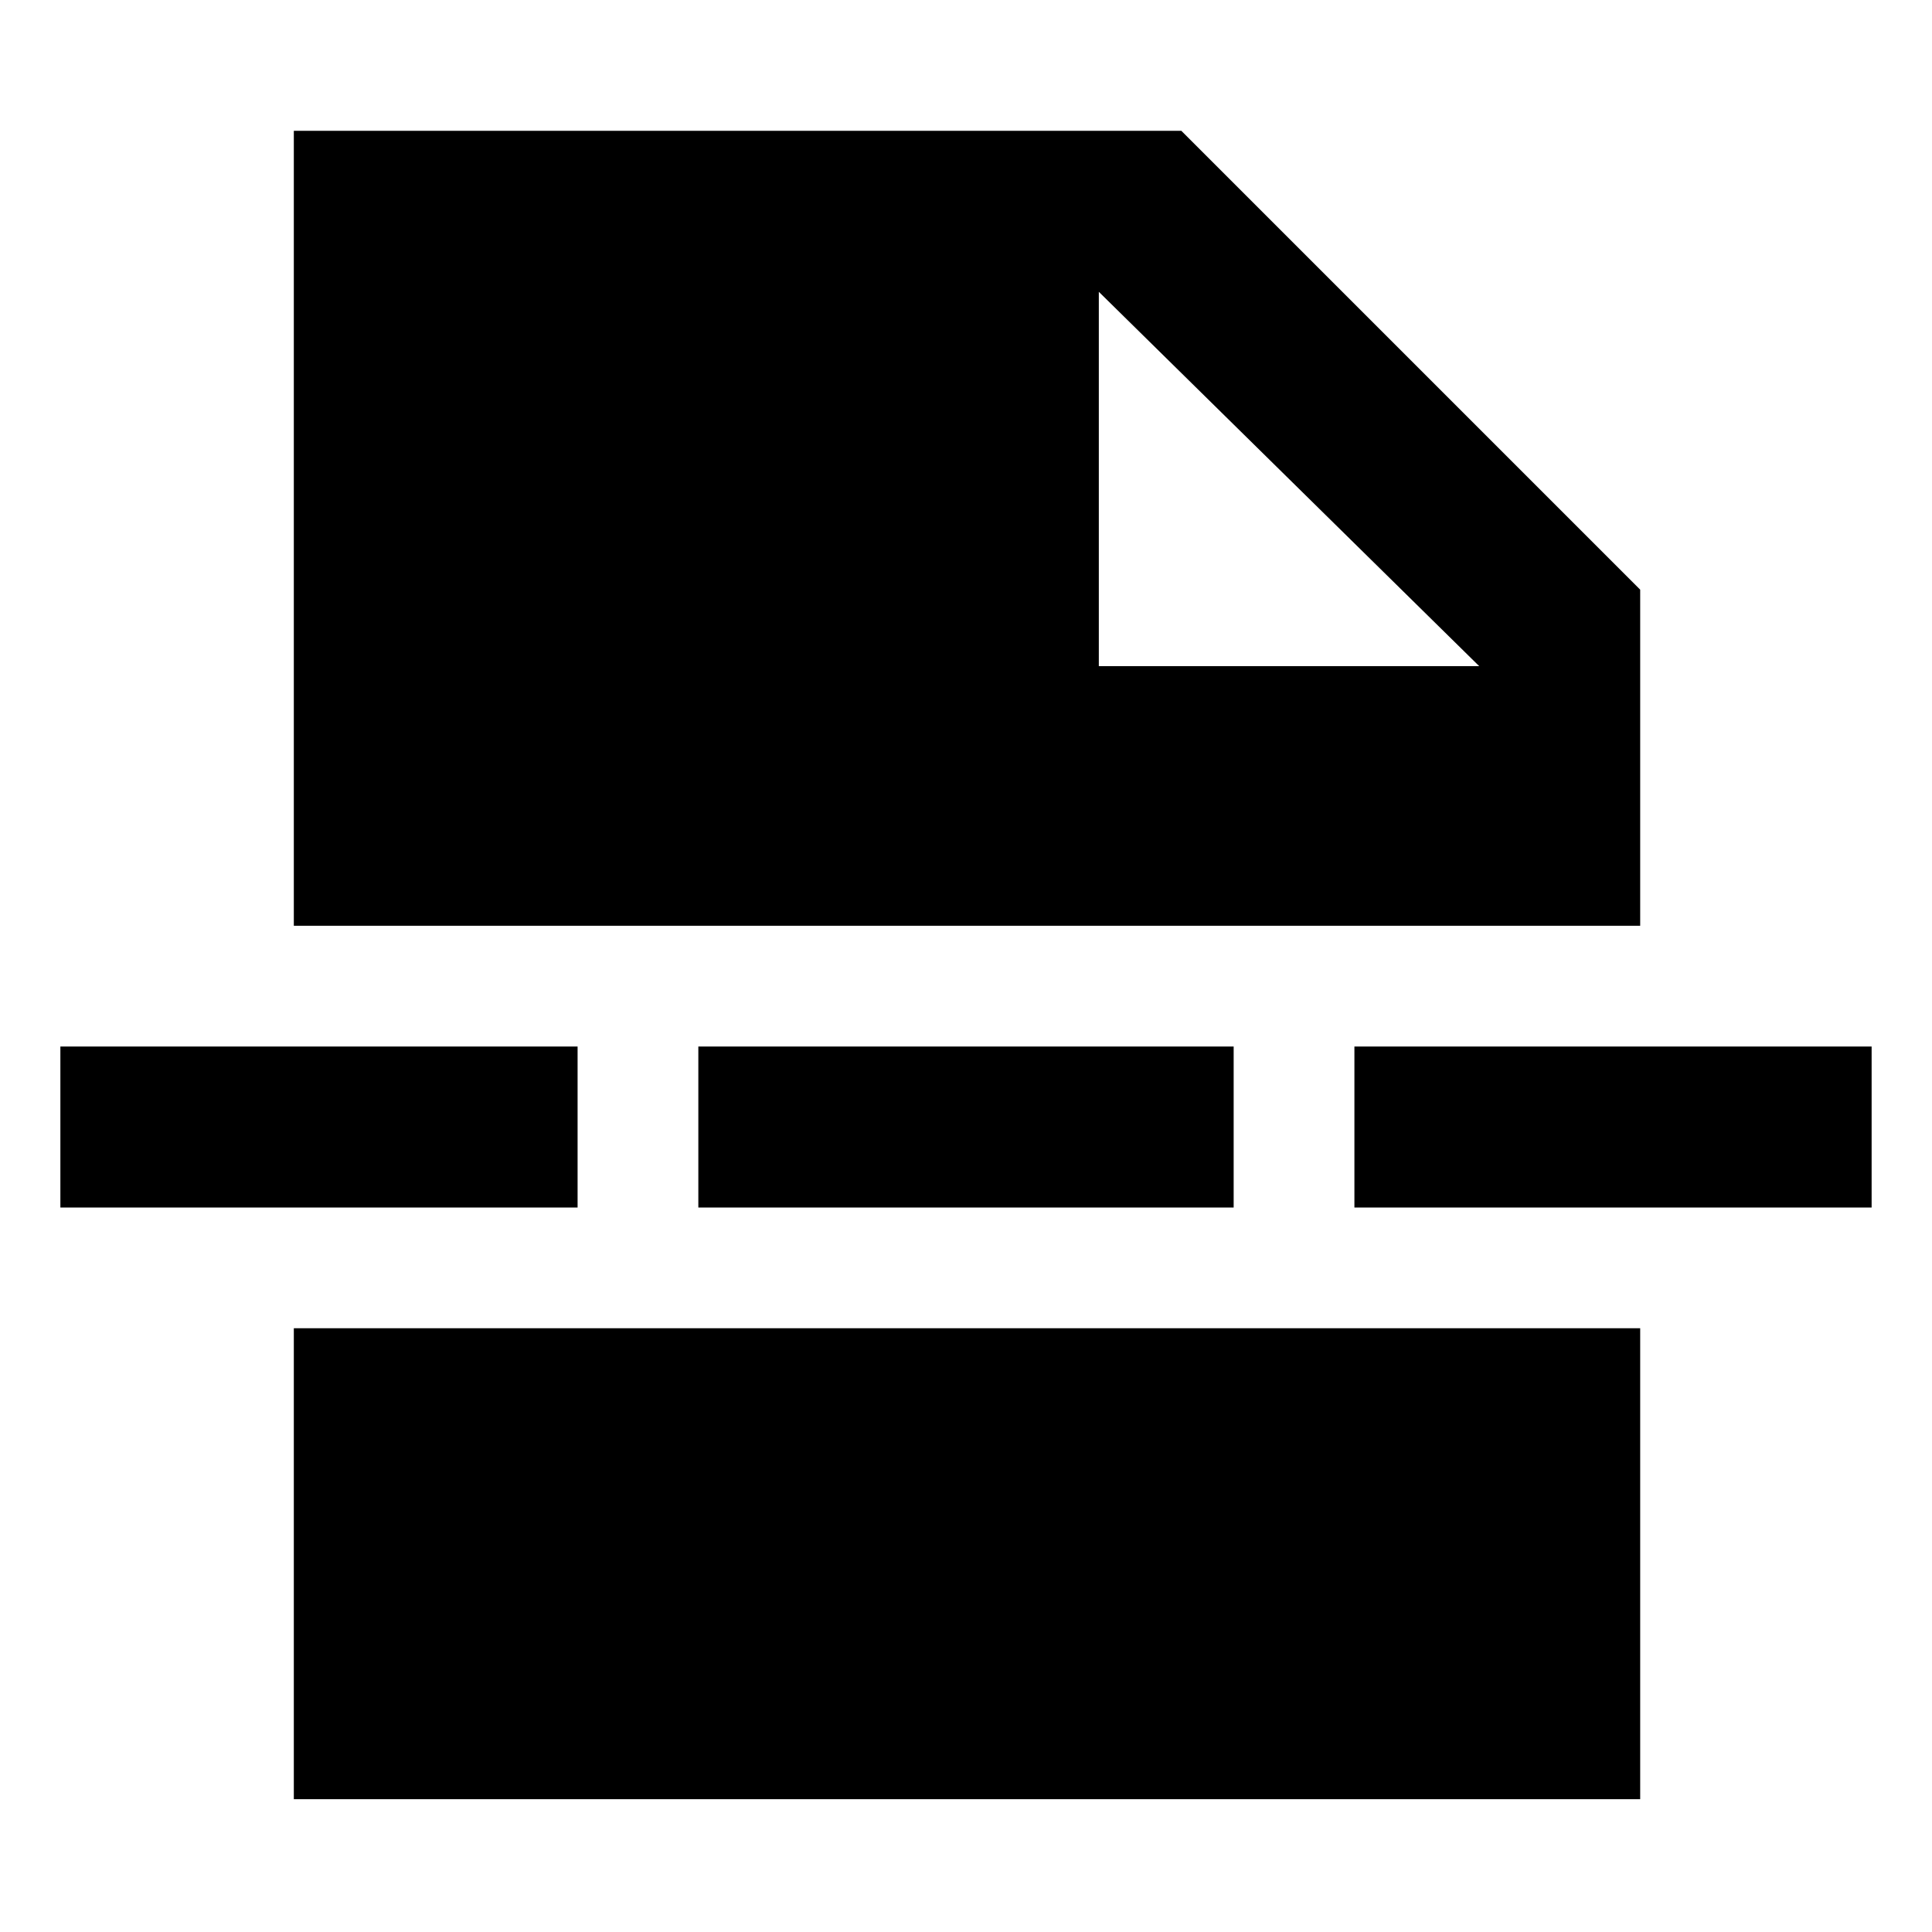 <svg xmlns="http://www.w3.org/2000/svg" height="48" width="48"><path d="M7.3 44.7V33h33.45v11.7Zm20-28.15h9.45l-9.45-9.3ZM17.35 30v-4h13.3v4Zm16.3 0v-4H46.5v4ZM1.5 30v-4h12.85v4Zm5.8-7V3.25h22.05l11.4 11.4V23Z"/></svg>